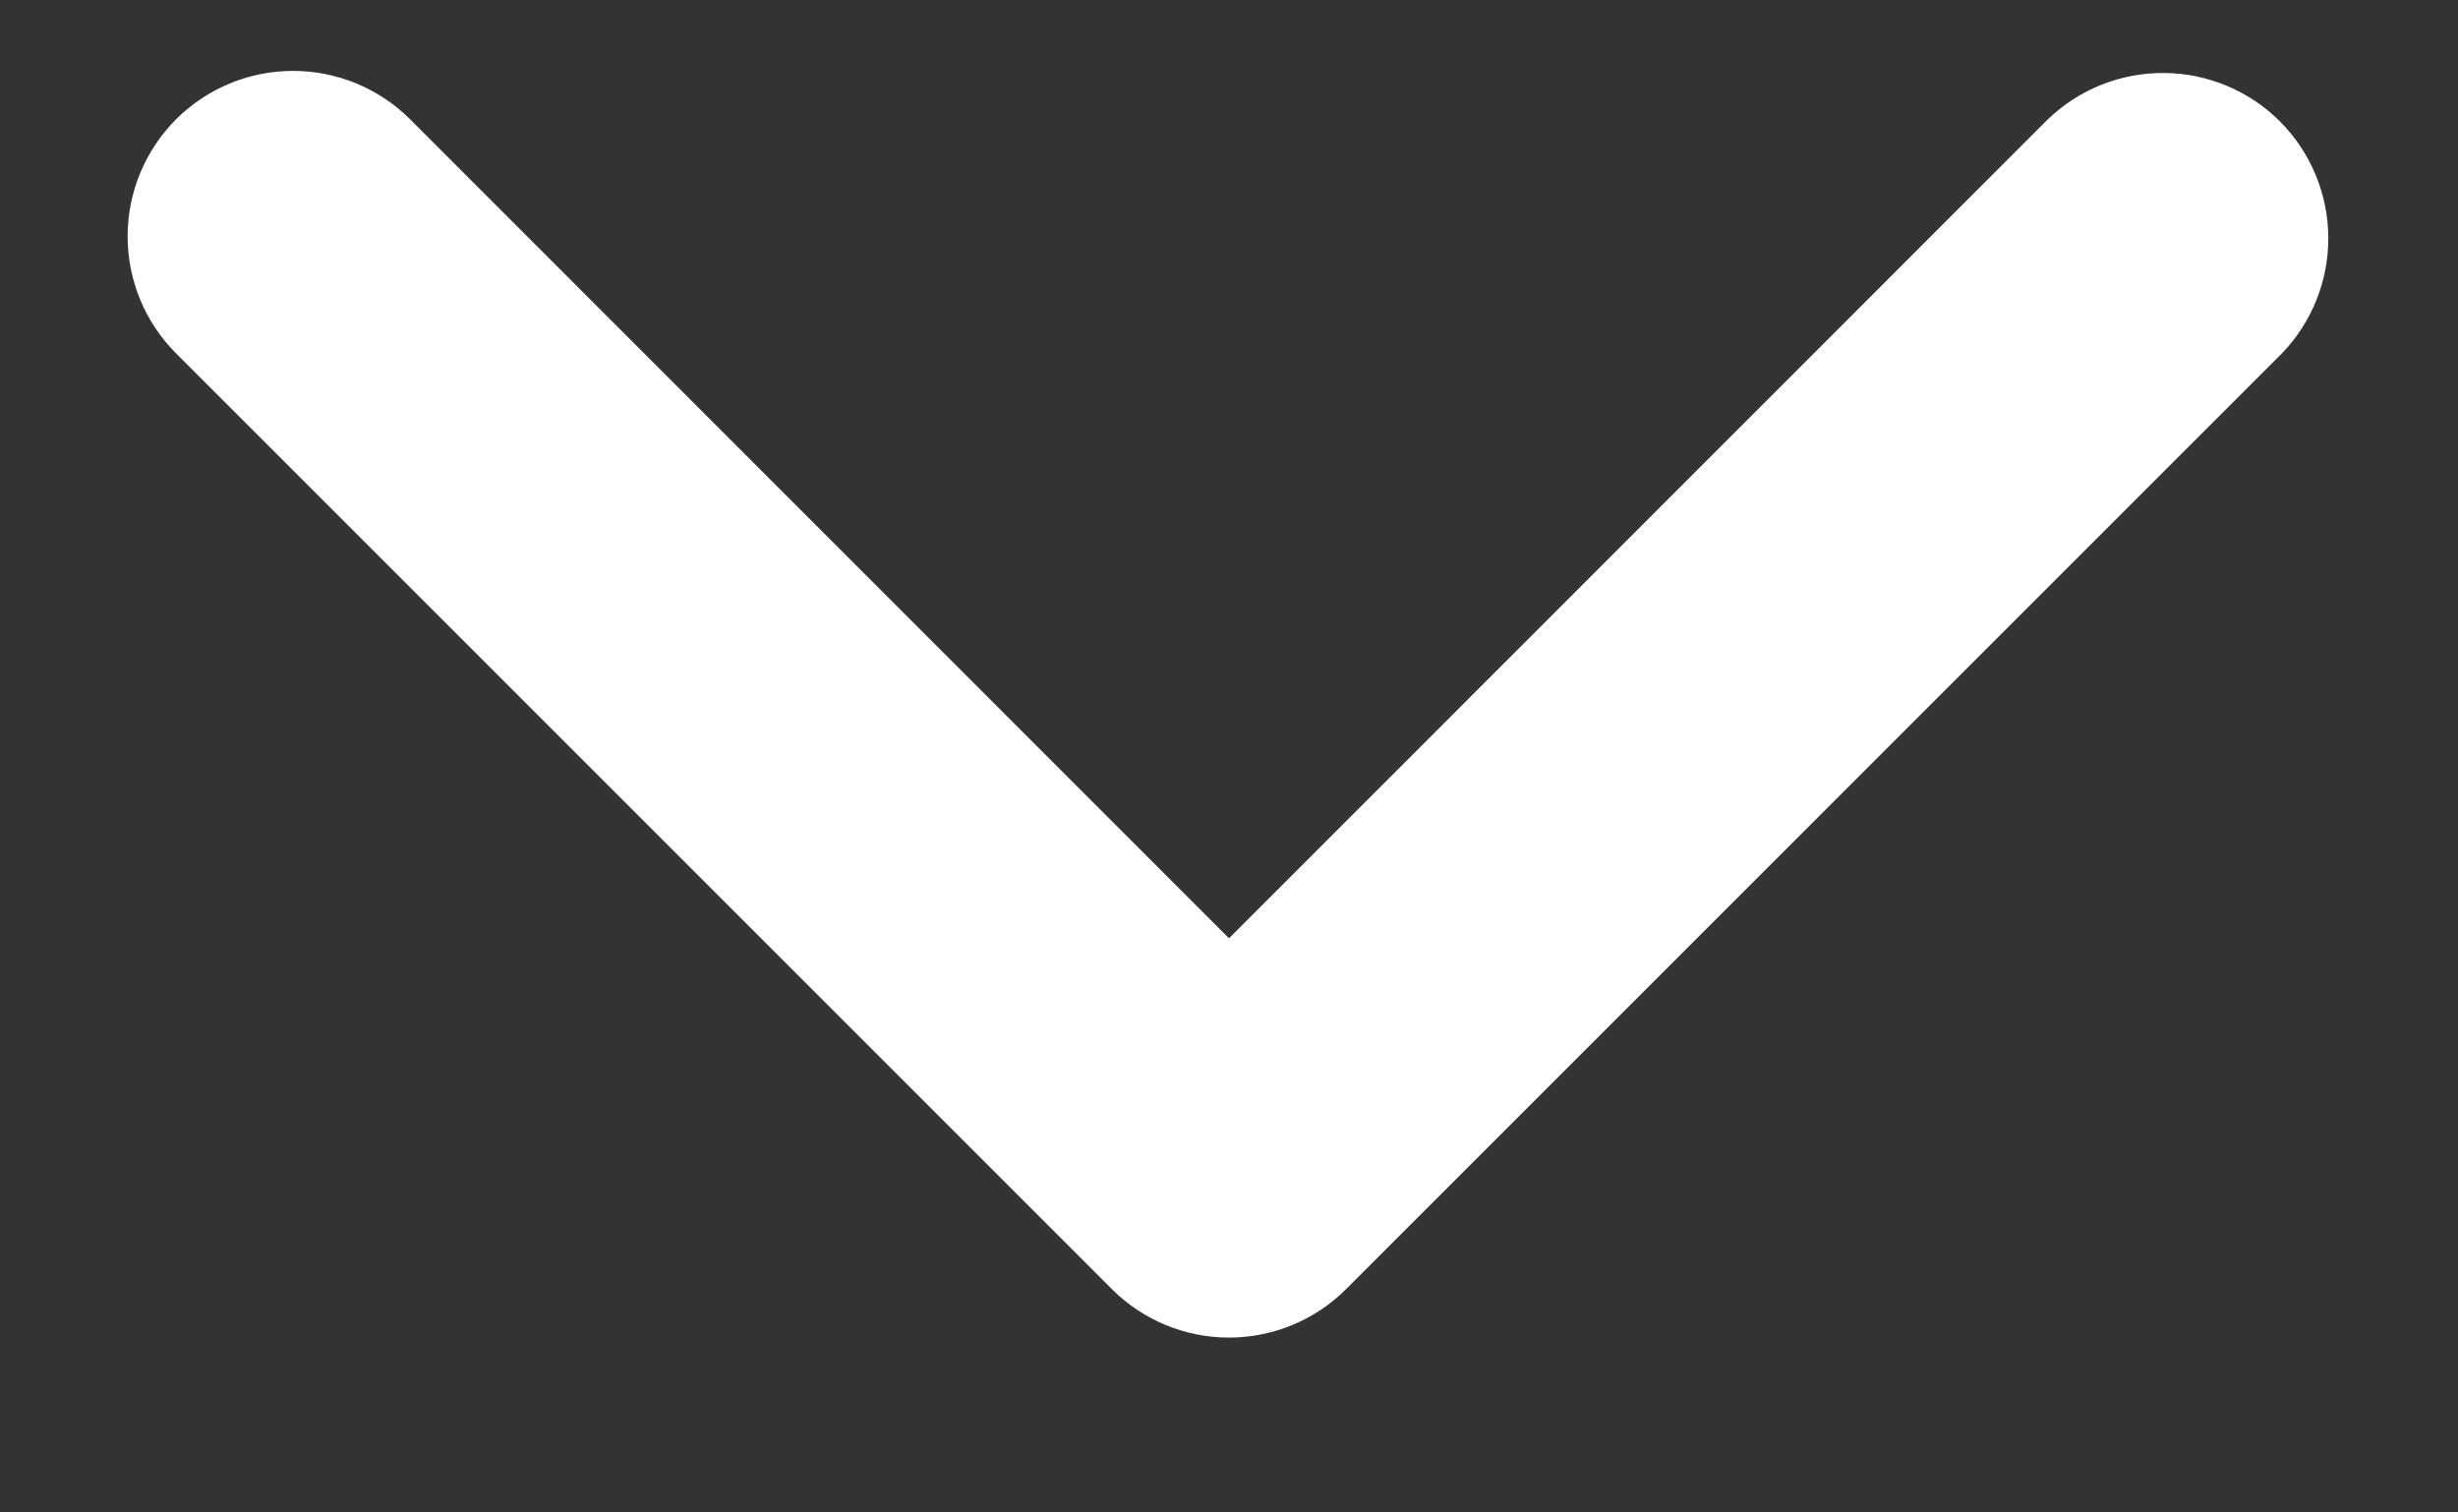 <svg width="13" height="8" viewBox="0 0 13 8" fill="none" xmlns="http://www.w3.org/2000/svg">
<rect x="0" y="0" width="13" height="8" fill="#333333" stroke="none"/>
<path d="M0.931 0.631C1.096 0.467 1.318 0.375 1.55 0.375C1.782 0.375 2.005 0.467 2.169 0.631L6.5 4.963L10.831 0.631C10.996 0.472 11.217 0.384 11.447 0.386C11.676 0.388 11.896 0.48 12.058 0.642C12.22 0.804 12.312 1.024 12.314 1.253C12.316 1.483 12.228 1.704 12.069 1.869L7.119 6.819C6.955 6.983 6.732 7.075 6.5 7.075C6.268 7.075 6.045 6.983 5.881 6.819L0.931 1.869C0.767 1.705 0.675 1.482 0.675 1.25C0.675 1.018 0.767 0.796 0.931 0.631Z" fill="white"/>
</svg>
